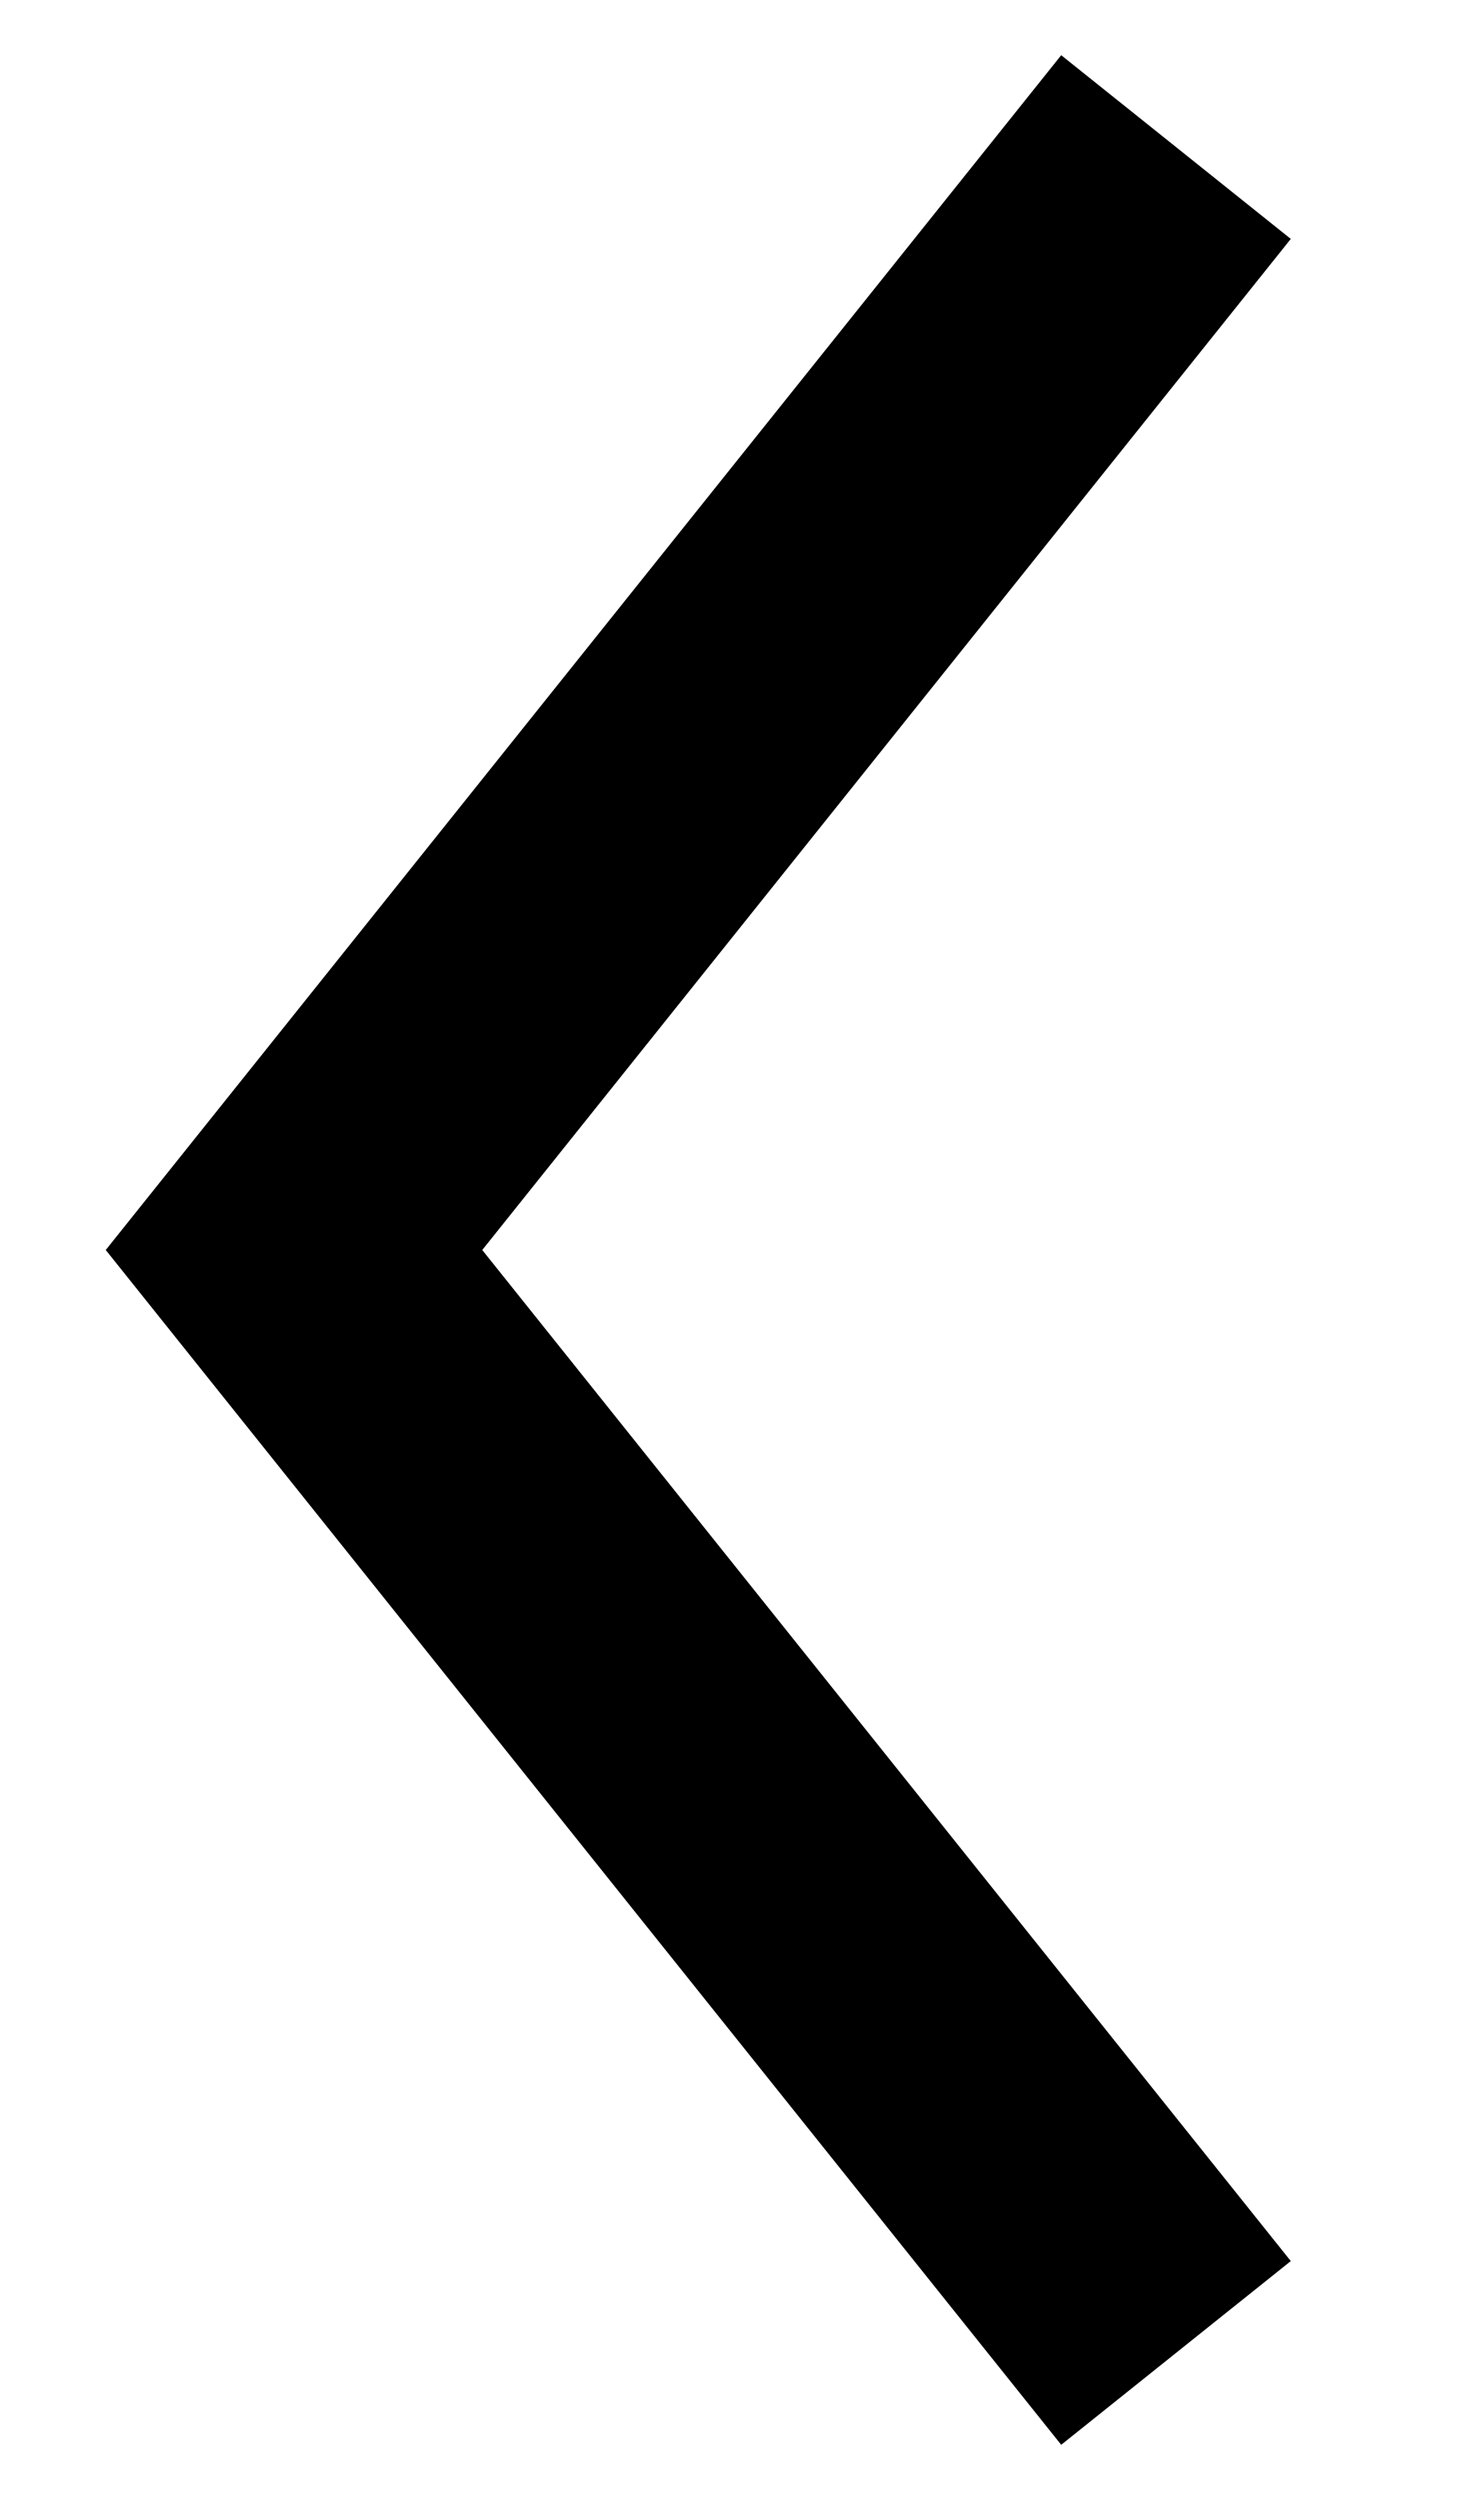 <?xml version="1.0" encoding="UTF-8"?>
<svg width="10px" height="17px" viewBox="0 0 10 17" version="1.1" xmlns="http://www.w3.org/2000/svg" xmlns:xlink="http://www.w3.org/1999/xlink">
    <title>Path 3</title>
    <g id="Concept" stroke="none" stroke-width="1" fill="none" fill-rule="evenodd">
        <g id="Начало-сессии-1.0" transform="translate(-22, -99)" stroke="#000000" stroke-width="2">
            <g id="Path-4" transform="translate(22, 99)">
                <polyline id="Path-3" transform="translate(5, 8.5) scale(-1, 1) translate(-5, -8.5) " points="2 1 8 8.5 2 16"></polyline>
            </g>
        </g>
    </g>
</svg>